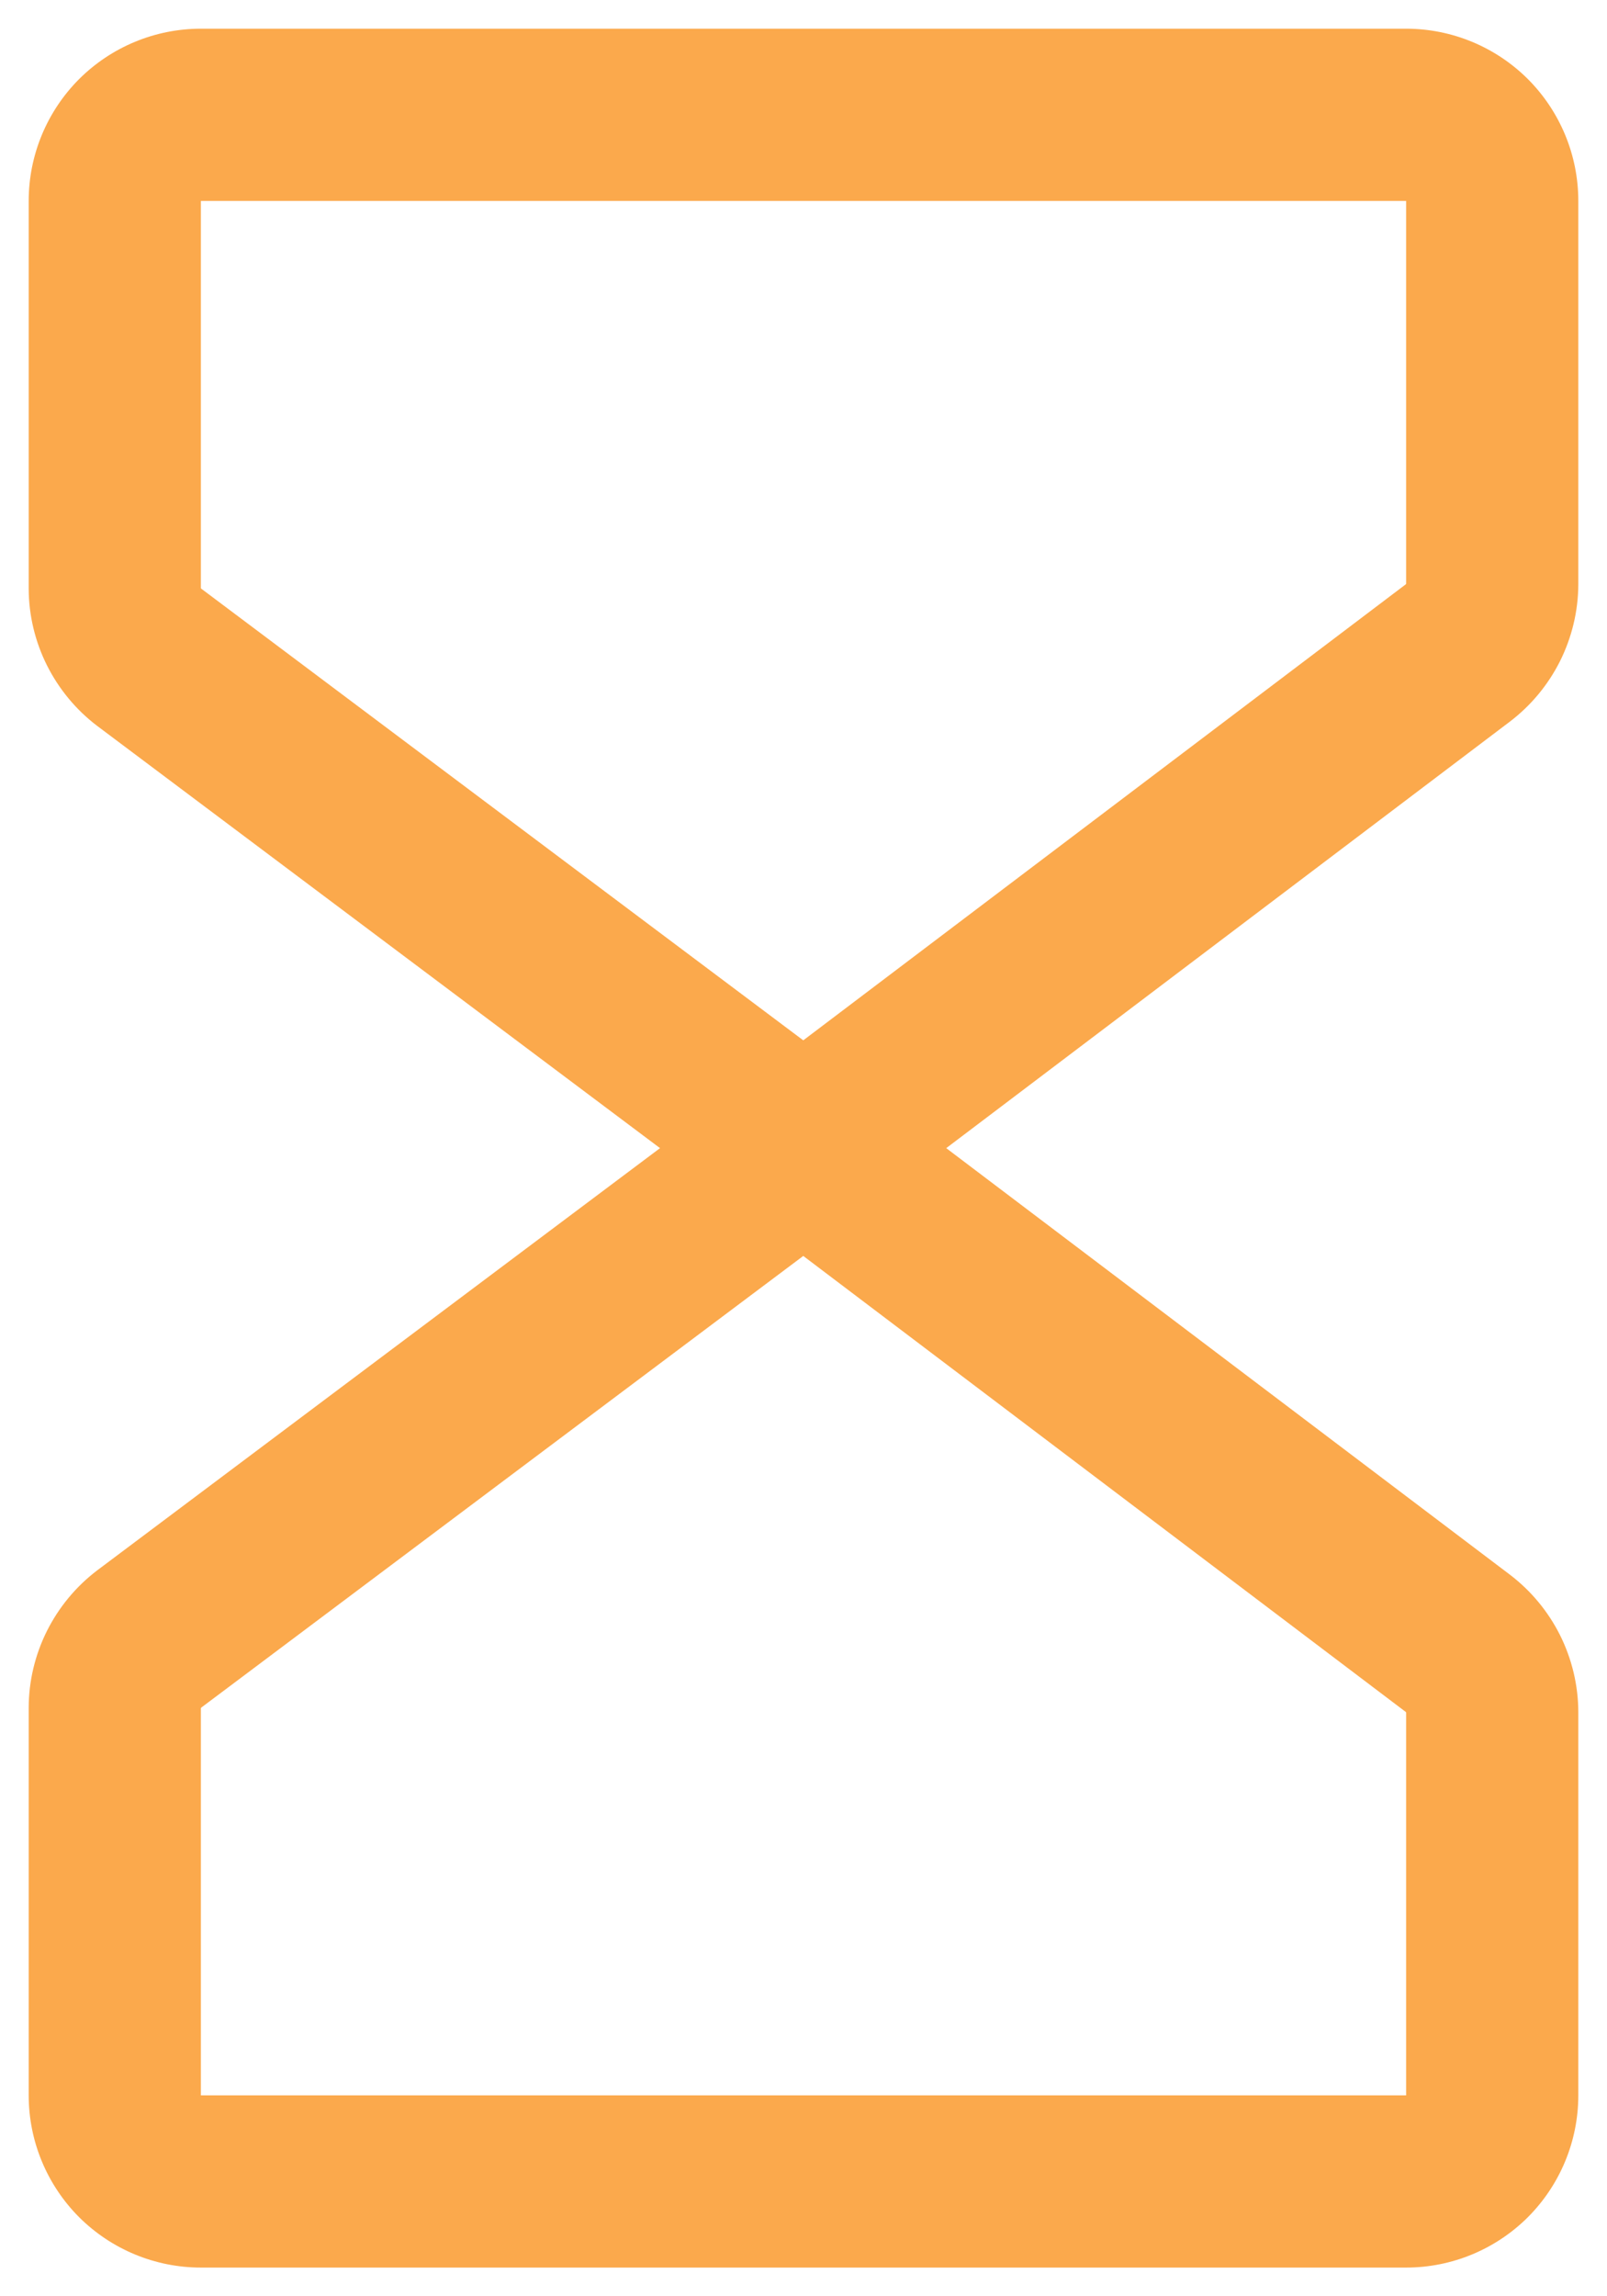 <svg width="14" height="20" viewBox="0 0 14 20" fill="none" xmlns="http://www.w3.org/2000/svg">
<path fill-rule="evenodd" clip-rule="evenodd" d="M0.689 0.689C0.971 0.408 1.352 0.25 1.75 0.25H12.25C12.648 0.25 13.029 0.408 13.311 0.689C13.592 0.971 13.75 1.352 13.75 1.75V5.092C13.749 5.323 13.694 5.551 13.591 5.758C13.487 5.965 13.338 6.145 13.154 6.285L7.453 10.598C7.186 10.8 6.818 10.801 6.55 10.6L0.846 6.322C0.662 6.182 0.513 6.002 0.409 5.795C0.306 5.589 0.251 5.361 0.25 5.13L0.25 5.125L0.25 1.75C0.25 1.352 0.408 0.971 0.689 0.689ZM12.25 1.75H1.75V5.121L1.751 5.125L1.753 5.127L6.998 9.061L12.246 5.09L12.249 5.087L12.25 5.083V1.75Z" fill="#FBA94C"/>
<path fill-rule="evenodd" clip-rule="evenodd" d="M6.55 9.4C6.818 9.199 7.186 9.2 7.453 9.402L13.154 13.715C13.338 13.855 13.487 14.035 13.591 14.242C13.694 14.449 13.749 14.677 13.75 14.908L13.75 14.912L13.75 18.25C13.75 18.648 13.592 19.029 13.311 19.311C13.029 19.592 12.648 19.75 12.25 19.75H1.75C1.352 19.75 0.971 19.592 0.689 19.311C0.408 19.029 0.25 18.648 0.25 18.25V14.87C0.251 14.639 0.306 14.411 0.409 14.205C0.513 13.998 0.662 13.818 0.846 13.678L0.85 13.675L6.55 9.4ZM1.75 14.879L1.751 14.876L1.753 14.873L6.998 10.939L12.246 14.91L12.249 14.913L12.249 14.914L12.25 14.917V18.25H1.75V14.879Z" fill="#FBA94C"/>
</svg>
